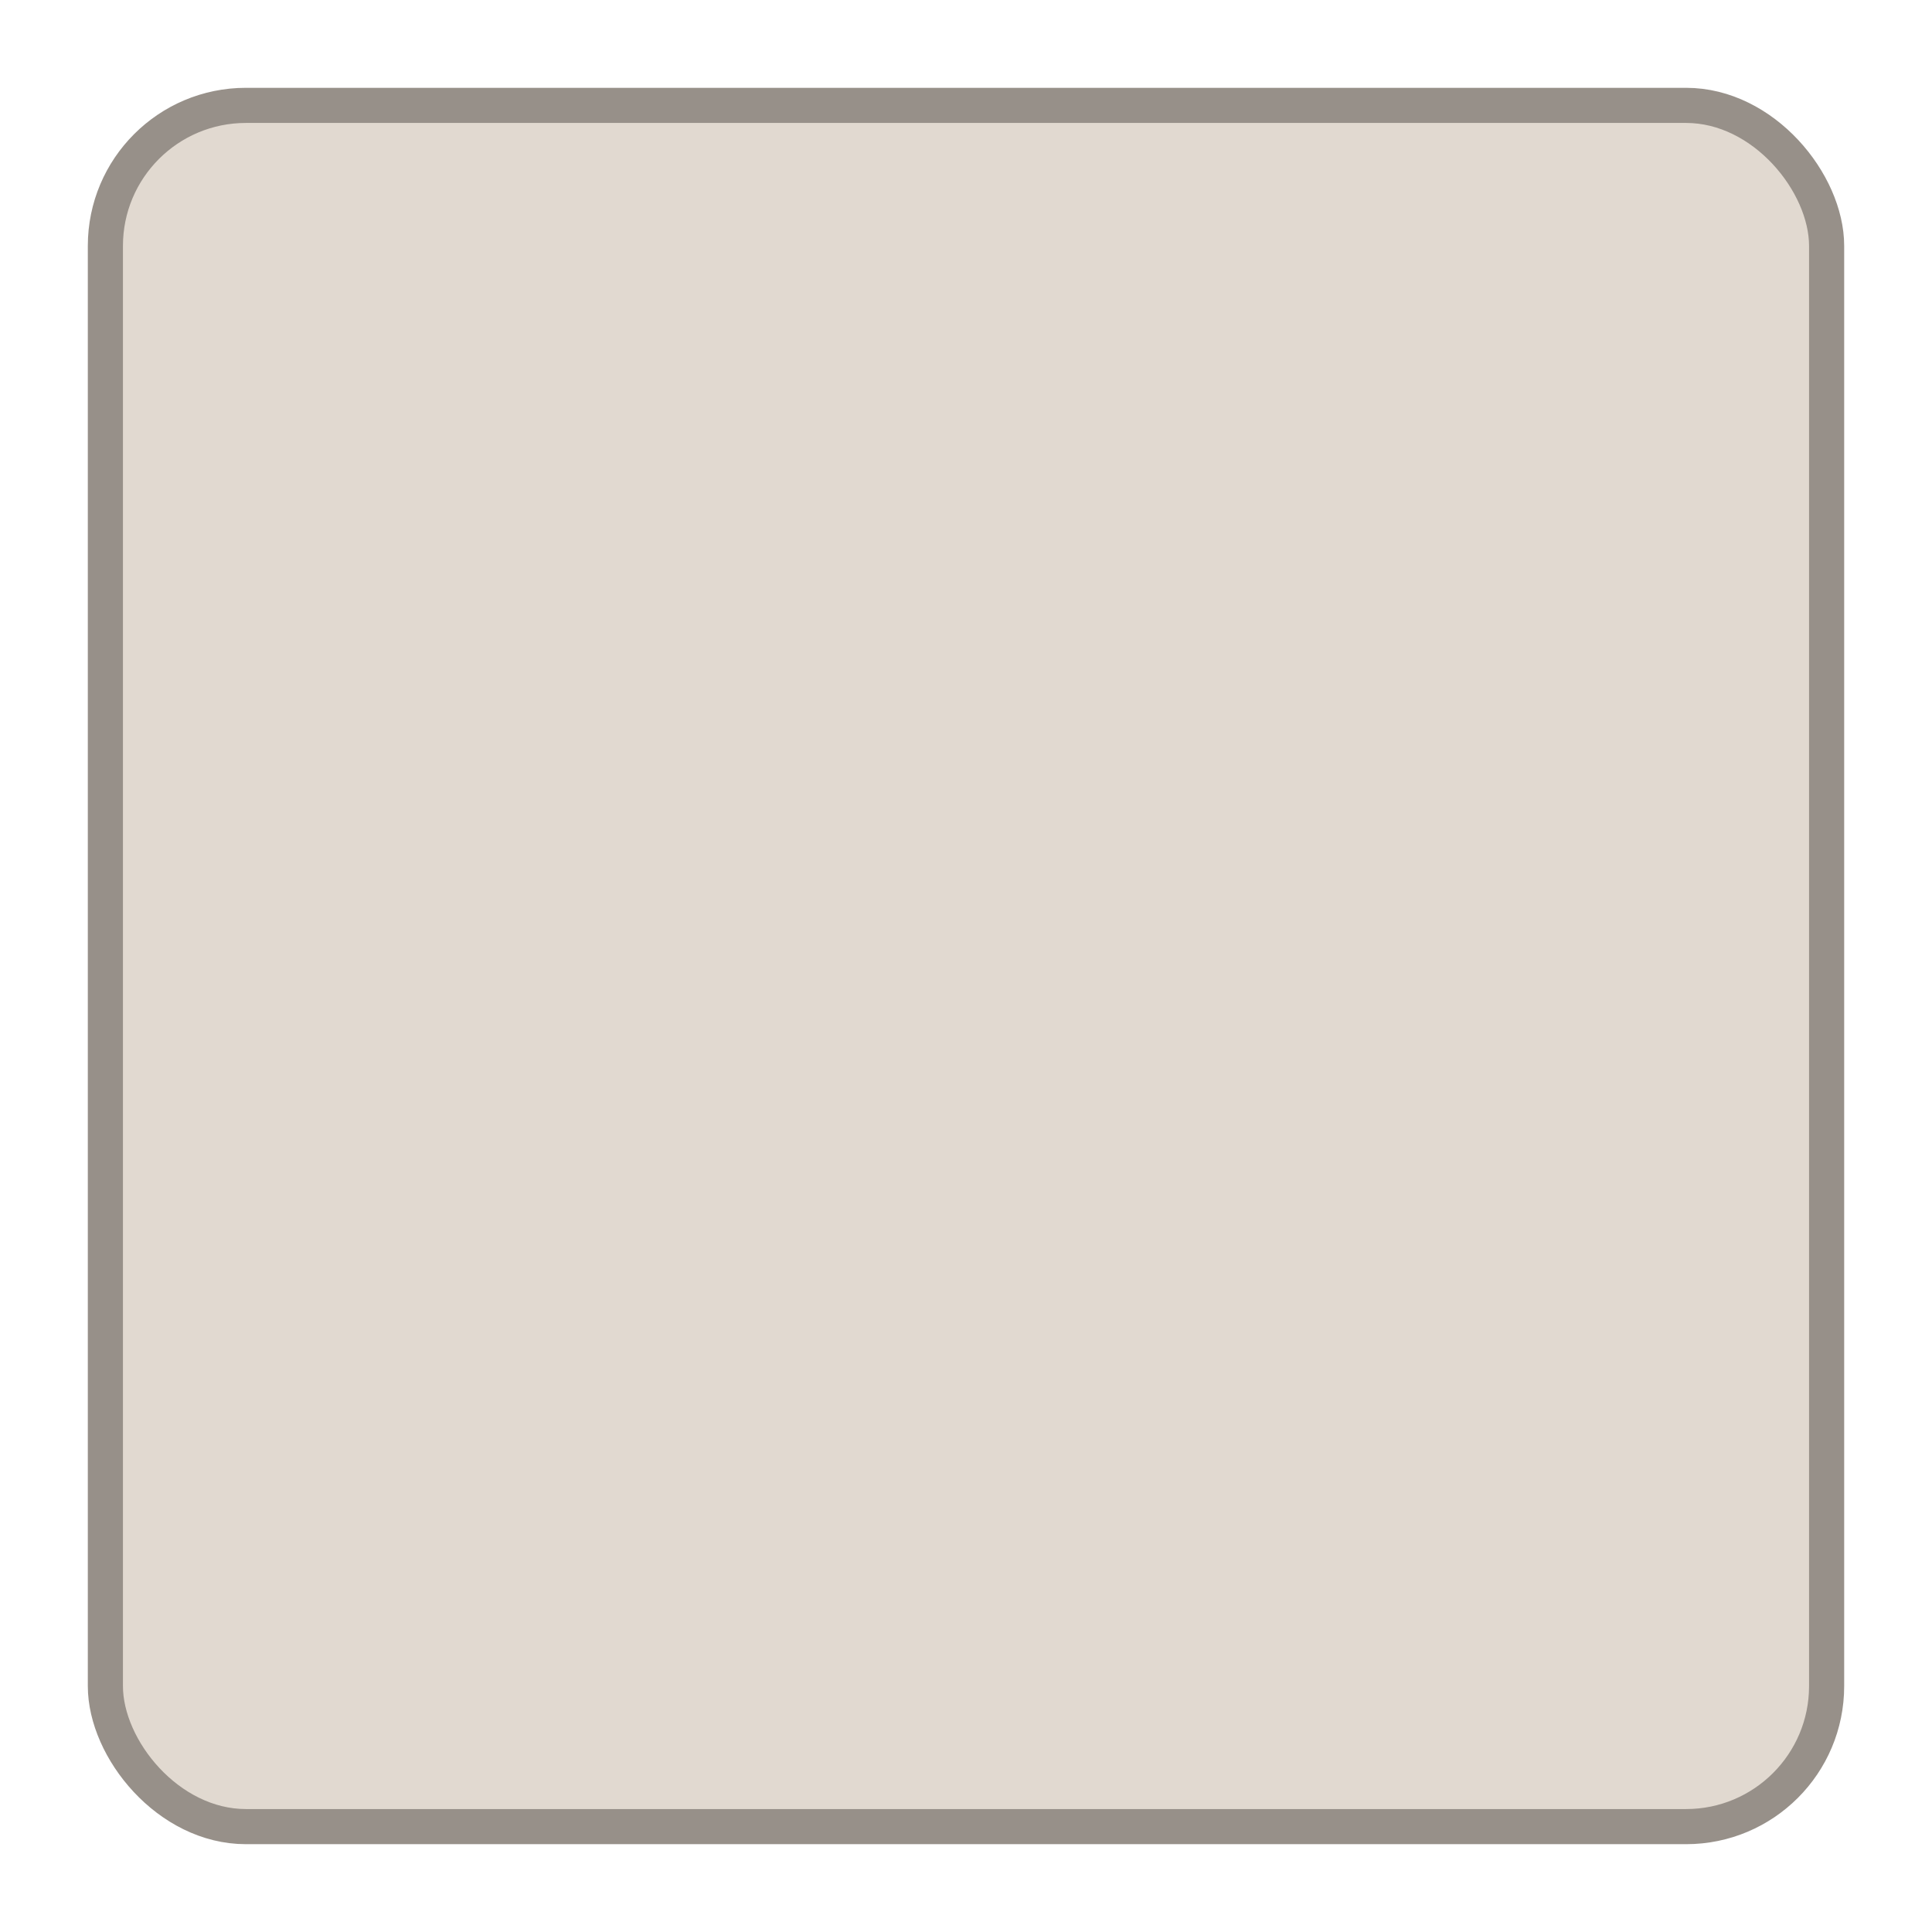 <?xml version="1.0" encoding="UTF-8"?>
<svg width="110px" height="110px" viewBox="0 0 110 110" version="1.1" xmlns="http://www.w3.org/2000/svg" xmlns:xlink="http://www.w3.org/1999/xlink">
    <!-- Generator: Sketch 64 (93537) - https://sketch.com -->
    <title>big-square-full-white</title>
    <desc>Created with Sketch.</desc>
    <defs>
        <filter x="-18.2%" y="-18.2%" width="136.4%" height="136.4%" filterUnits="objectBoundingBox" id="filter-1">
            <feOffset dx="0" dy="0" in="SourceAlpha" result="shadowOffsetOuter1"></feOffset>
            <feGaussianBlur stdDeviation="5" in="shadowOffsetOuter1" result="shadowBlurOuter1"></feGaussianBlur>
            <feColorMatrix values="0 0 0 0 0.8   0 0 0 0 0.8   0 0 0 0 0.8  0 0 0 0 0" type="matrix" in="shadowBlurOuter1" result="shadowMatrixOuter1"></feColorMatrix>
            <feMerge>
                <feMergeNode in="shadowMatrixOuter1"></feMergeNode>
                <feMergeNode in="SourceGraphic"></feMergeNode>
            </feMerge>
        </filter>
    </defs>
    <g id="Pawns" stroke="none" stroke-width="1" fill="none" fill-rule="evenodd">
        <g id="big-square-full-white" filter="url(#filter-1)" fill="#E1D9D0" stroke="#979089" stroke-width="2">
            <rect id="Rectangle" x="6" y="6" width="98" height="98" rx="8"></rect>
        </g>
    </g>
</svg>
